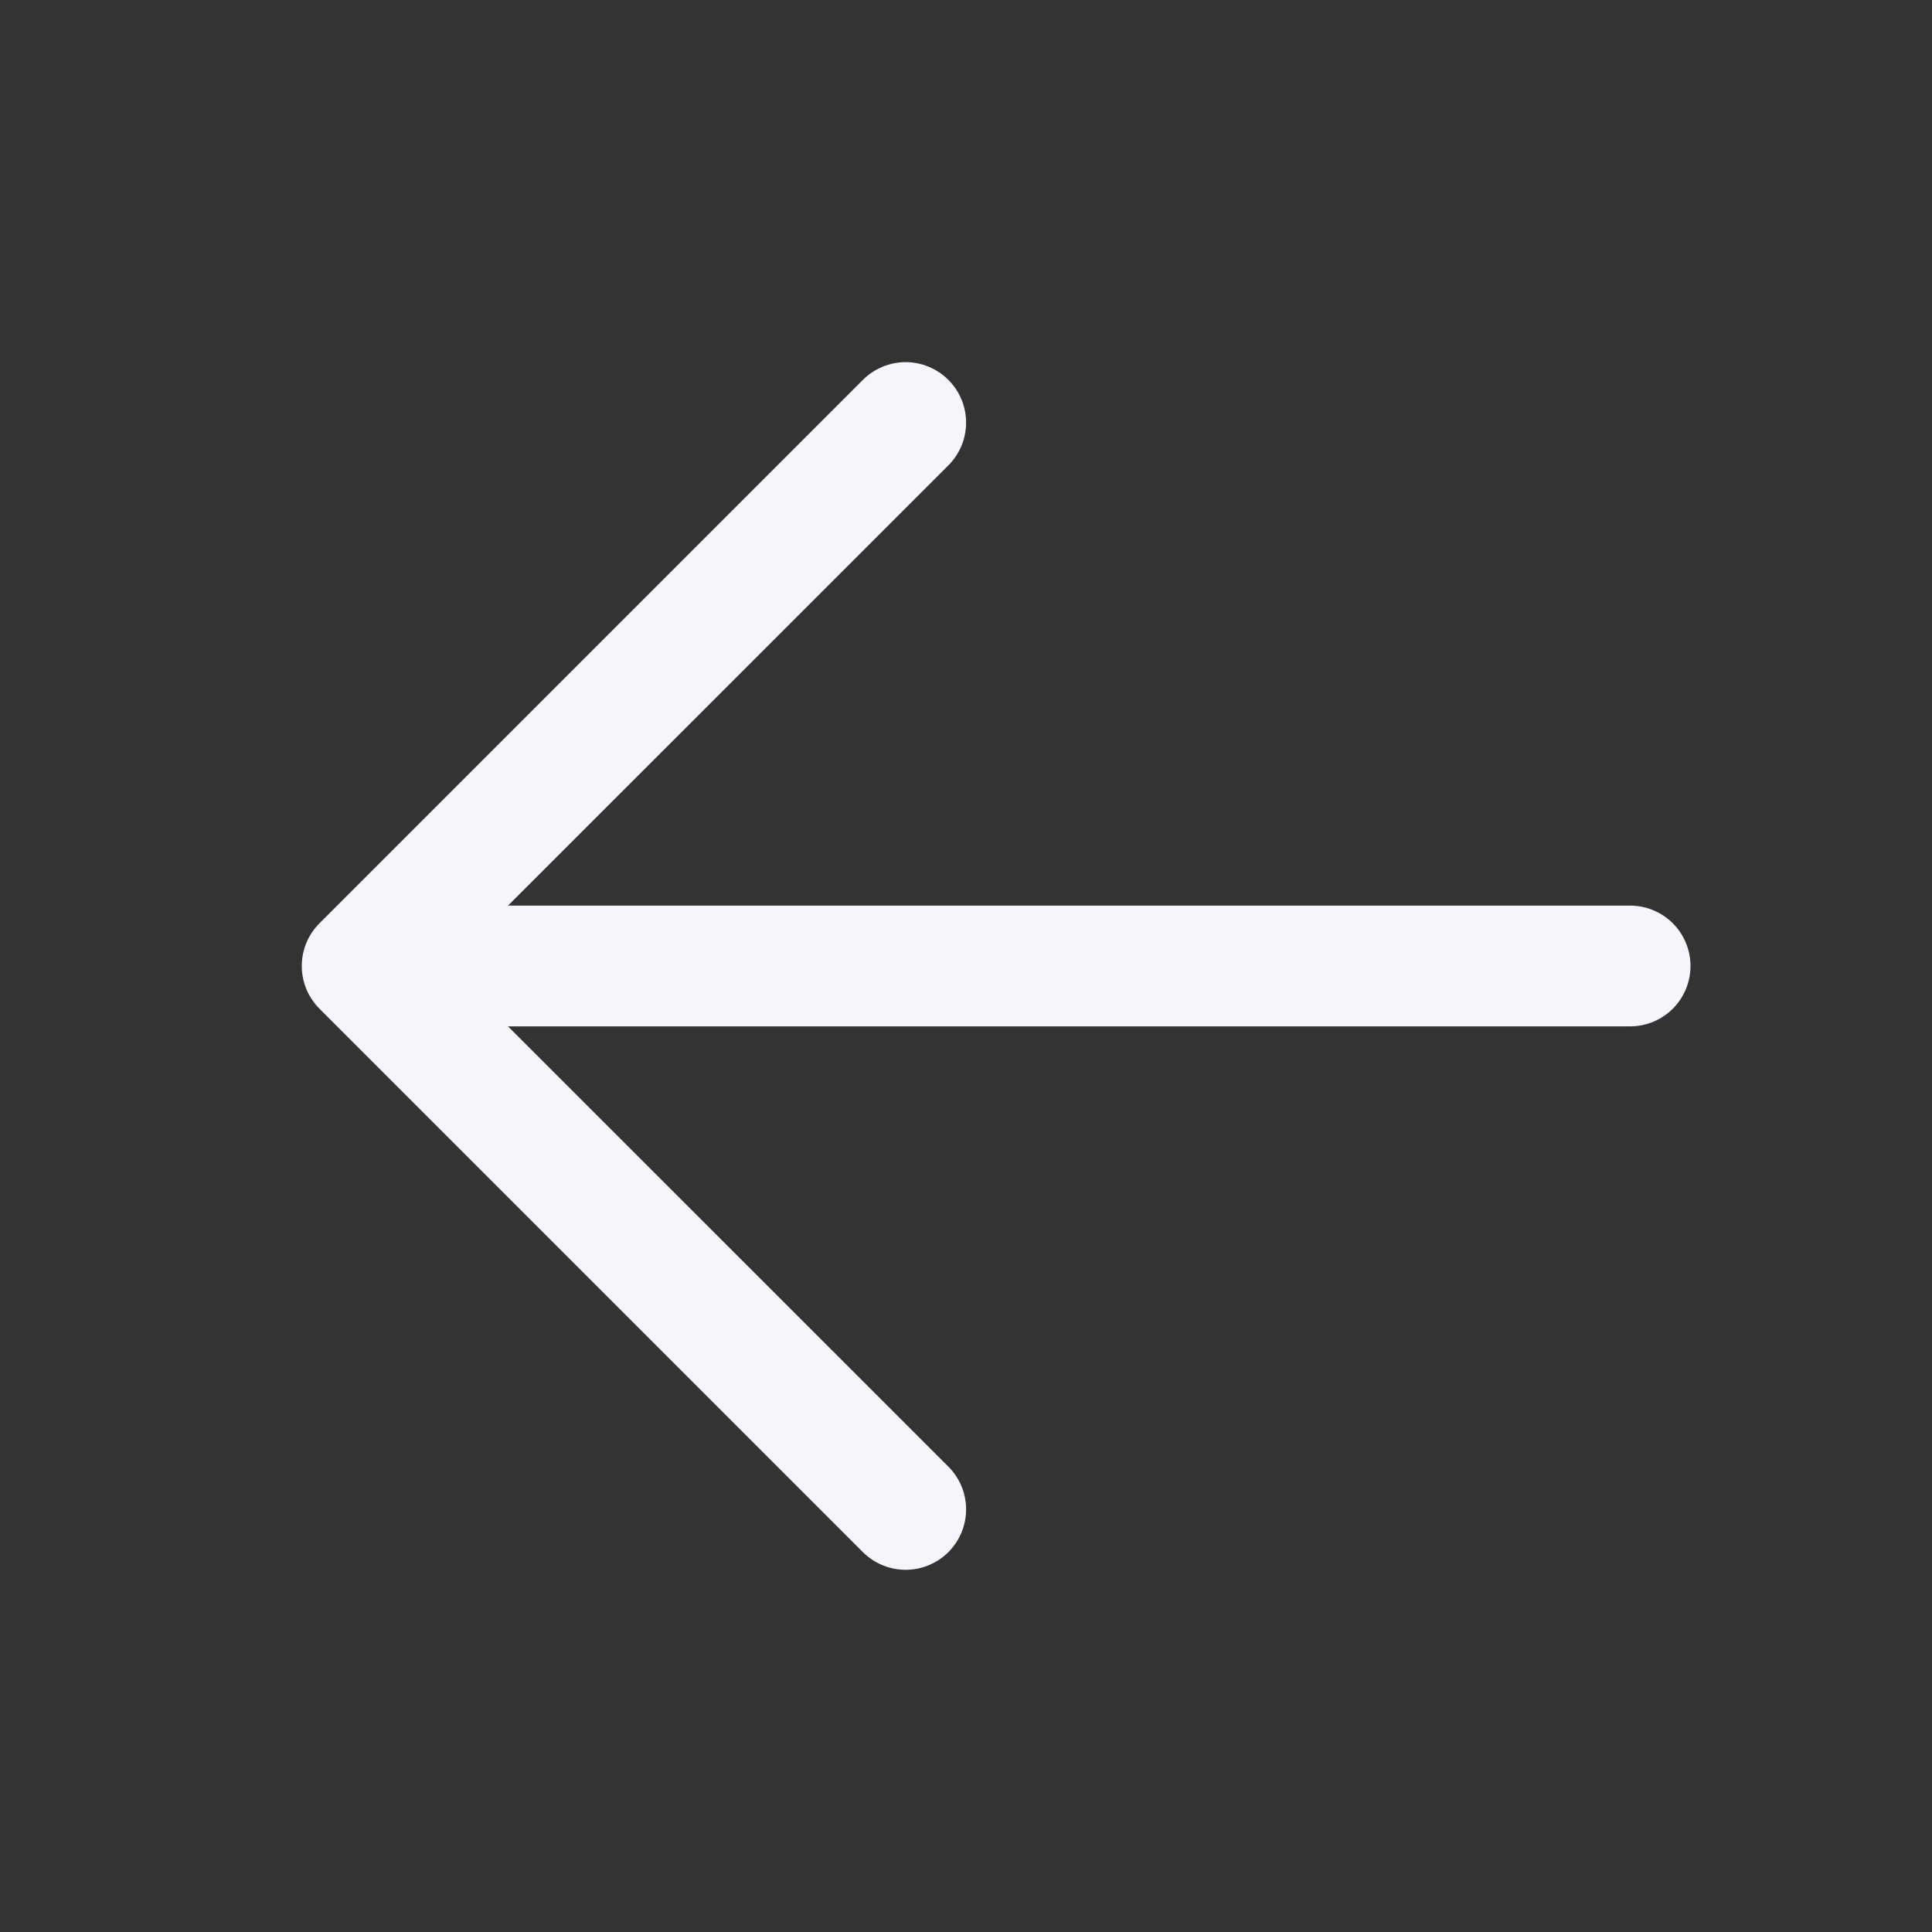 <svg width="40" height="40" viewBox="0 0 40 40" fill="none" xmlns="http://www.w3.org/2000/svg">
<rect x="0" y="0" width="40" height="40" fill="#333333" stroke="none"/>
<path d="M8.75 18.75H33.75C34.081 18.75 34.4 18.882 34.634 19.116C34.868 19.351 35 19.669 35 20C35 20.331 34.868 20.649 34.634 20.884C34.4 21.118 34.081 21.25 33.75 21.25H8.75C8.418 21.25 8.101 21.118 7.866 20.884C7.632 20.649 7.5 20.331 7.5 20C7.5 19.669 7.632 19.351 7.866 19.116C8.101 18.882 8.418 18.75 8.75 18.75Z" fill="#F4F6FB"/>
<path d="M9.267 20L19.635 30.365C19.87 30.599 20.002 30.918 20.002 31.25C20.002 31.582 19.87 31.9 19.635 32.135C19.4 32.369 19.082 32.501 18.75 32.501C18.418 32.501 18.1 32.369 17.865 32.135L6.615 20.885C6.499 20.768 6.406 20.631 6.343 20.479C6.28 20.327 6.248 20.164 6.248 20C6.248 19.835 6.28 19.672 6.343 19.52C6.406 19.369 6.499 19.231 6.615 19.115L17.865 7.865C18.1 7.63 18.418 7.498 18.75 7.498C19.082 7.498 19.4 7.63 19.635 7.865C19.87 8.099 20.002 8.418 20.002 8.75C20.002 9.082 19.87 9.4 19.635 9.635L9.267 20Z" fill="#F4F6FB"/>
</svg>
